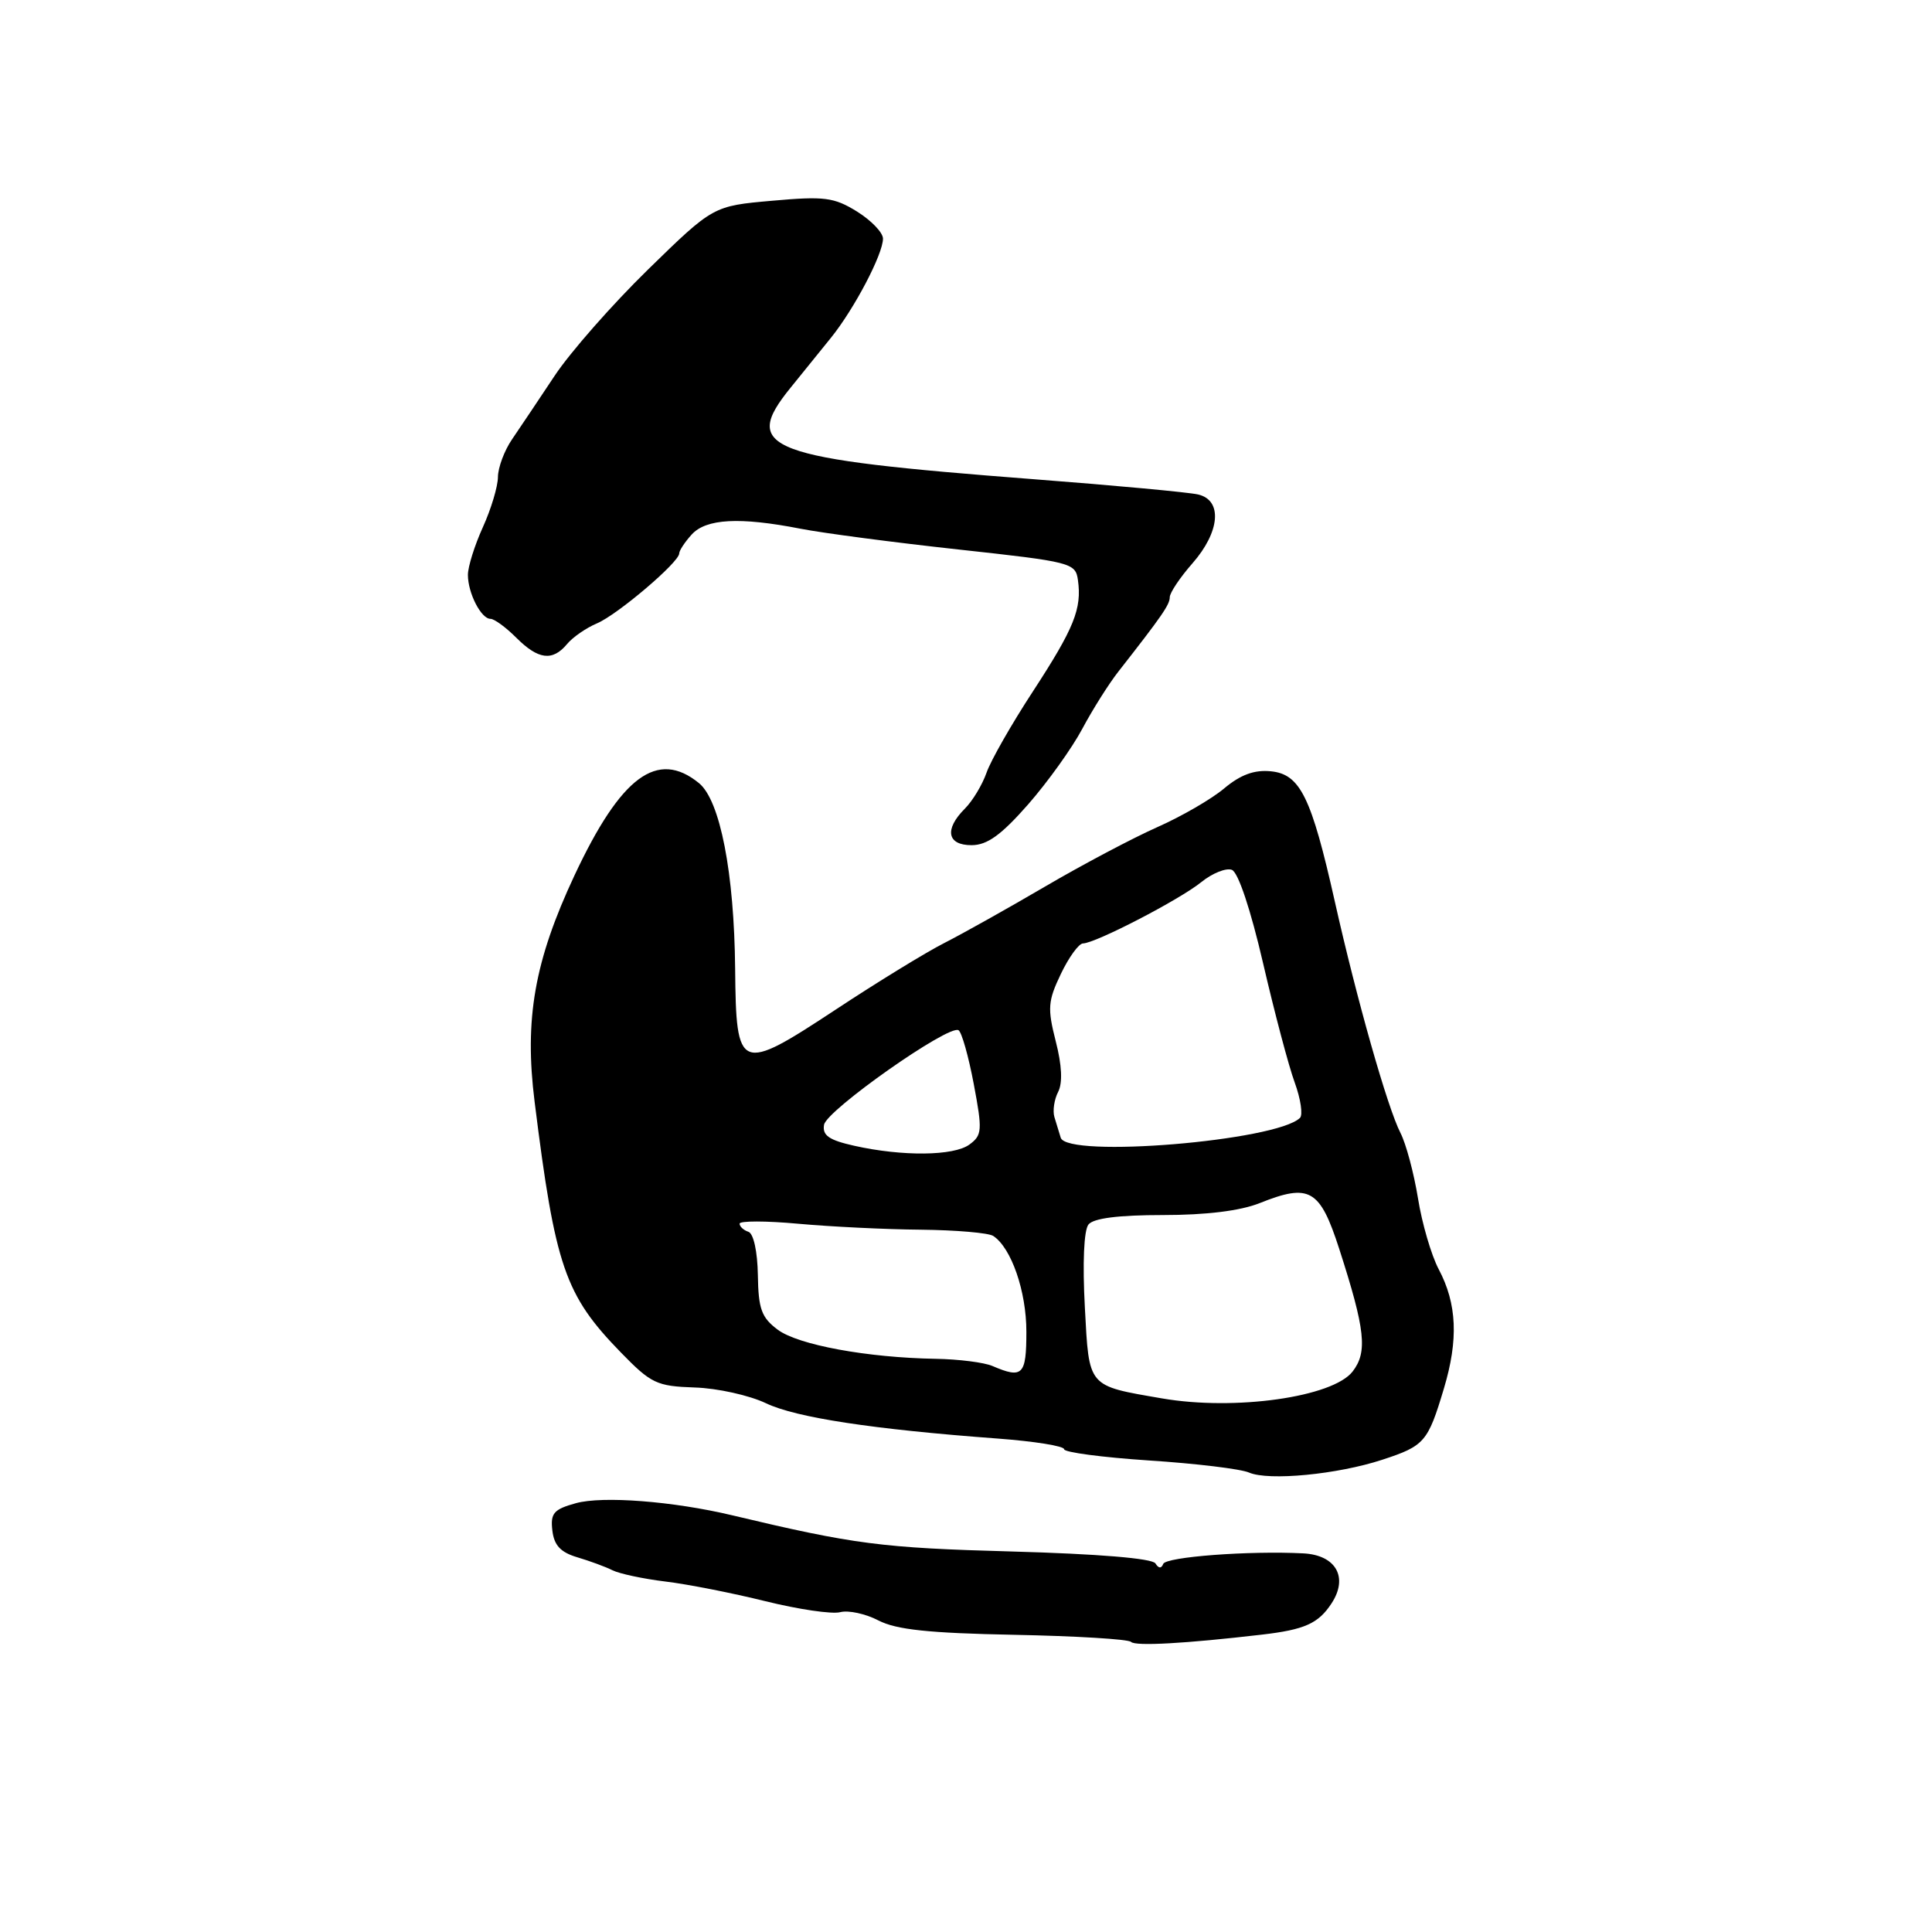 <?xml version="1.0" encoding="UTF-8" standalone="no"?>
<!DOCTYPE svg PUBLIC "-//W3C//DTD SVG 1.1//EN" "http://www.w3.org/Graphics/SVG/1.1/DTD/svg11.dtd" >
<svg xmlns="http://www.w3.org/2000/svg" xmlns:xlink="http://www.w3.org/1999/xlink" version="1.1" viewBox="0 0 256 256">
 <g >
 <path fill="currentColor"
d=" M 167.18 216.60 C 172.87 215.94 174.69 215.13 176.44 212.45 C 178.69 209.01 177.03 206.06 172.71 205.83 C 165.53 205.46 154.48 206.29 154.13 207.23 C 153.89 207.86 153.52 207.84 153.10 207.16 C 152.68 206.49 145.51 205.90 134.06 205.58 C 116.83 205.11 113.20 204.64 97.00 200.78 C 89.17 198.92 79.87 198.20 76.31 199.18 C 73.37 199.99 72.92 200.51 73.19 202.80 C 73.42 204.77 74.28 205.69 76.50 206.35 C 78.15 206.84 80.25 207.61 81.16 208.07 C 82.08 208.53 85.23 209.20 88.16 209.56 C 91.10 209.91 97.07 211.09 101.43 212.17 C 105.80 213.25 110.25 213.91 111.34 213.62 C 112.42 213.34 114.70 213.83 116.40 214.72 C 118.75 215.94 123.09 216.40 134.37 216.62 C 142.55 216.78 149.53 217.20 149.87 217.56 C 150.44 218.15 157.06 217.78 167.18 216.60 Z  M 183.17 193.42 C 188.76 191.59 189.20 191.08 191.32 184.00 C 193.27 177.51 193.06 172.75 190.63 168.17 C 189.66 166.33 188.42 162.11 187.89 158.78 C 187.35 155.46 186.31 151.56 185.57 150.12 C 183.85 146.78 179.76 132.36 176.88 119.50 C 173.76 105.59 172.28 102.58 168.39 102.20 C 166.20 101.98 164.37 102.66 162.22 104.46 C 160.54 105.88 156.54 108.19 153.33 109.61 C 150.13 111.03 143.45 114.56 138.50 117.46 C 133.55 120.36 127.53 123.73 125.13 124.95 C 122.72 126.17 116.26 130.13 110.76 133.76 C 97.95 142.20 97.54 142.03 97.41 128.39 C 97.29 115.65 95.42 106.06 92.62 103.77 C 87.11 99.28 82.28 102.85 76.12 116.00 C 70.82 127.32 69.46 135.02 70.84 146.00 C 73.57 167.86 74.85 171.58 82.25 179.19 C 86.28 183.33 87.01 183.68 92.05 183.85 C 95.05 183.94 99.30 184.89 101.50 185.94 C 105.49 187.84 115.62 189.39 132.25 190.62 C 137.06 190.98 141.00 191.61 141.00 192.03 C 141.00 192.44 146.06 193.11 152.25 193.52 C 158.44 193.92 164.40 194.64 165.50 195.12 C 168.10 196.25 177.24 195.37 183.17 193.42 Z  M 136.23 106.59 C 138.83 103.62 142.06 99.11 143.41 96.57 C 144.77 94.02 146.92 90.61 148.19 88.99 C 153.99 81.58 155.00 80.12 155.00 79.13 C 155.00 78.55 156.35 76.53 158.00 74.65 C 161.67 70.47 162.02 66.27 158.75 65.52 C 157.51 65.23 147.72 64.32 137.00 63.50 C 101.43 60.77 98.14 59.53 104.75 51.38 C 106.26 49.51 108.68 46.53 110.12 44.74 C 113.21 40.90 117.00 33.68 117.00 31.62 C 117.00 30.82 115.45 29.21 113.56 28.03 C 110.50 26.14 109.24 25.98 102.31 26.60 C 94.50 27.29 94.50 27.29 85.88 35.70 C 81.14 40.33 75.56 46.67 73.48 49.81 C 71.40 52.94 68.87 56.72 67.85 58.21 C 66.83 59.70 65.99 61.95 65.98 63.21 C 65.97 64.47 65.07 67.46 63.98 69.86 C 62.89 72.26 62.00 75.10 62.00 76.17 C 62.00 78.59 63.75 82.00 64.99 82.00 C 65.50 82.00 67.03 83.12 68.41 84.50 C 71.32 87.41 73.21 87.65 75.13 85.35 C 75.88 84.44 77.67 83.20 79.10 82.60 C 81.82 81.45 90.00 74.50 90.00 73.33 C 90.00 72.96 90.74 71.83 91.65 70.83 C 93.56 68.72 98.01 68.48 106.08 70.06 C 109.06 70.64 118.47 71.88 127.00 72.81 C 141.94 74.44 142.51 74.58 142.83 76.85 C 143.37 80.66 142.33 83.23 136.89 91.58 C 134.05 95.92 131.27 100.79 130.72 102.39 C 130.16 103.99 128.87 106.13 127.85 107.15 C 125.10 109.90 125.50 112.00 128.75 111.99 C 130.82 111.98 132.67 110.64 136.23 106.59 Z  M 154.00 185.30 C 144.04 183.58 144.32 183.92 143.75 173.25 C 143.43 167.35 143.62 163.01 144.23 162.25 C 144.90 161.42 148.22 161.00 154.10 161.00 C 159.84 161.00 164.35 160.44 166.91 159.42 C 173.54 156.77 174.89 157.55 177.46 165.50 C 180.91 176.20 181.23 179.14 179.23 181.73 C 176.60 185.13 163.66 186.96 154.00 185.30 Z  M 131.50 181.00 C 130.40 180.53 127.03 180.10 124.00 180.05 C 114.91 179.90 105.76 178.21 103.05 176.19 C 100.90 174.58 100.49 173.45 100.42 168.95 C 100.37 165.84 99.85 163.45 99.17 163.22 C 98.53 163.01 98.00 162.52 98.00 162.14 C 98.00 161.76 101.49 161.76 105.75 162.15 C 110.01 162.54 117.33 162.90 122.00 162.94 C 126.67 162.99 131.00 163.36 131.61 163.77 C 134.01 165.35 136.00 171.11 136.00 176.45 C 136.00 182.22 135.51 182.72 131.50 181.00 Z  M 113.19 151.82 C 109.84 151.07 108.95 150.45 109.19 149.04 C 109.52 147.11 125.72 135.71 127.01 136.51 C 127.43 136.76 128.34 139.98 129.03 143.65 C 130.19 149.80 130.14 150.42 128.45 151.66 C 126.37 153.18 119.58 153.25 113.19 151.82 Z  M 140.55 150.75 C 140.33 150.06 139.96 148.82 139.71 148.00 C 139.47 147.18 139.69 145.68 140.21 144.68 C 140.82 143.49 140.71 141.15 139.89 137.97 C 138.78 133.61 138.85 132.64 140.57 129.05 C 141.63 126.83 142.95 125.02 143.50 125.01 C 145.15 124.99 156.31 119.21 159.17 116.89 C 160.64 115.70 162.47 114.97 163.23 115.26 C 164.07 115.58 165.72 120.53 167.37 127.65 C 168.88 134.17 170.76 141.28 171.56 143.45 C 172.35 145.62 172.66 147.73 172.25 148.13 C 169.11 151.19 141.40 153.48 140.55 150.75 Z "/>
</g>
</svg>